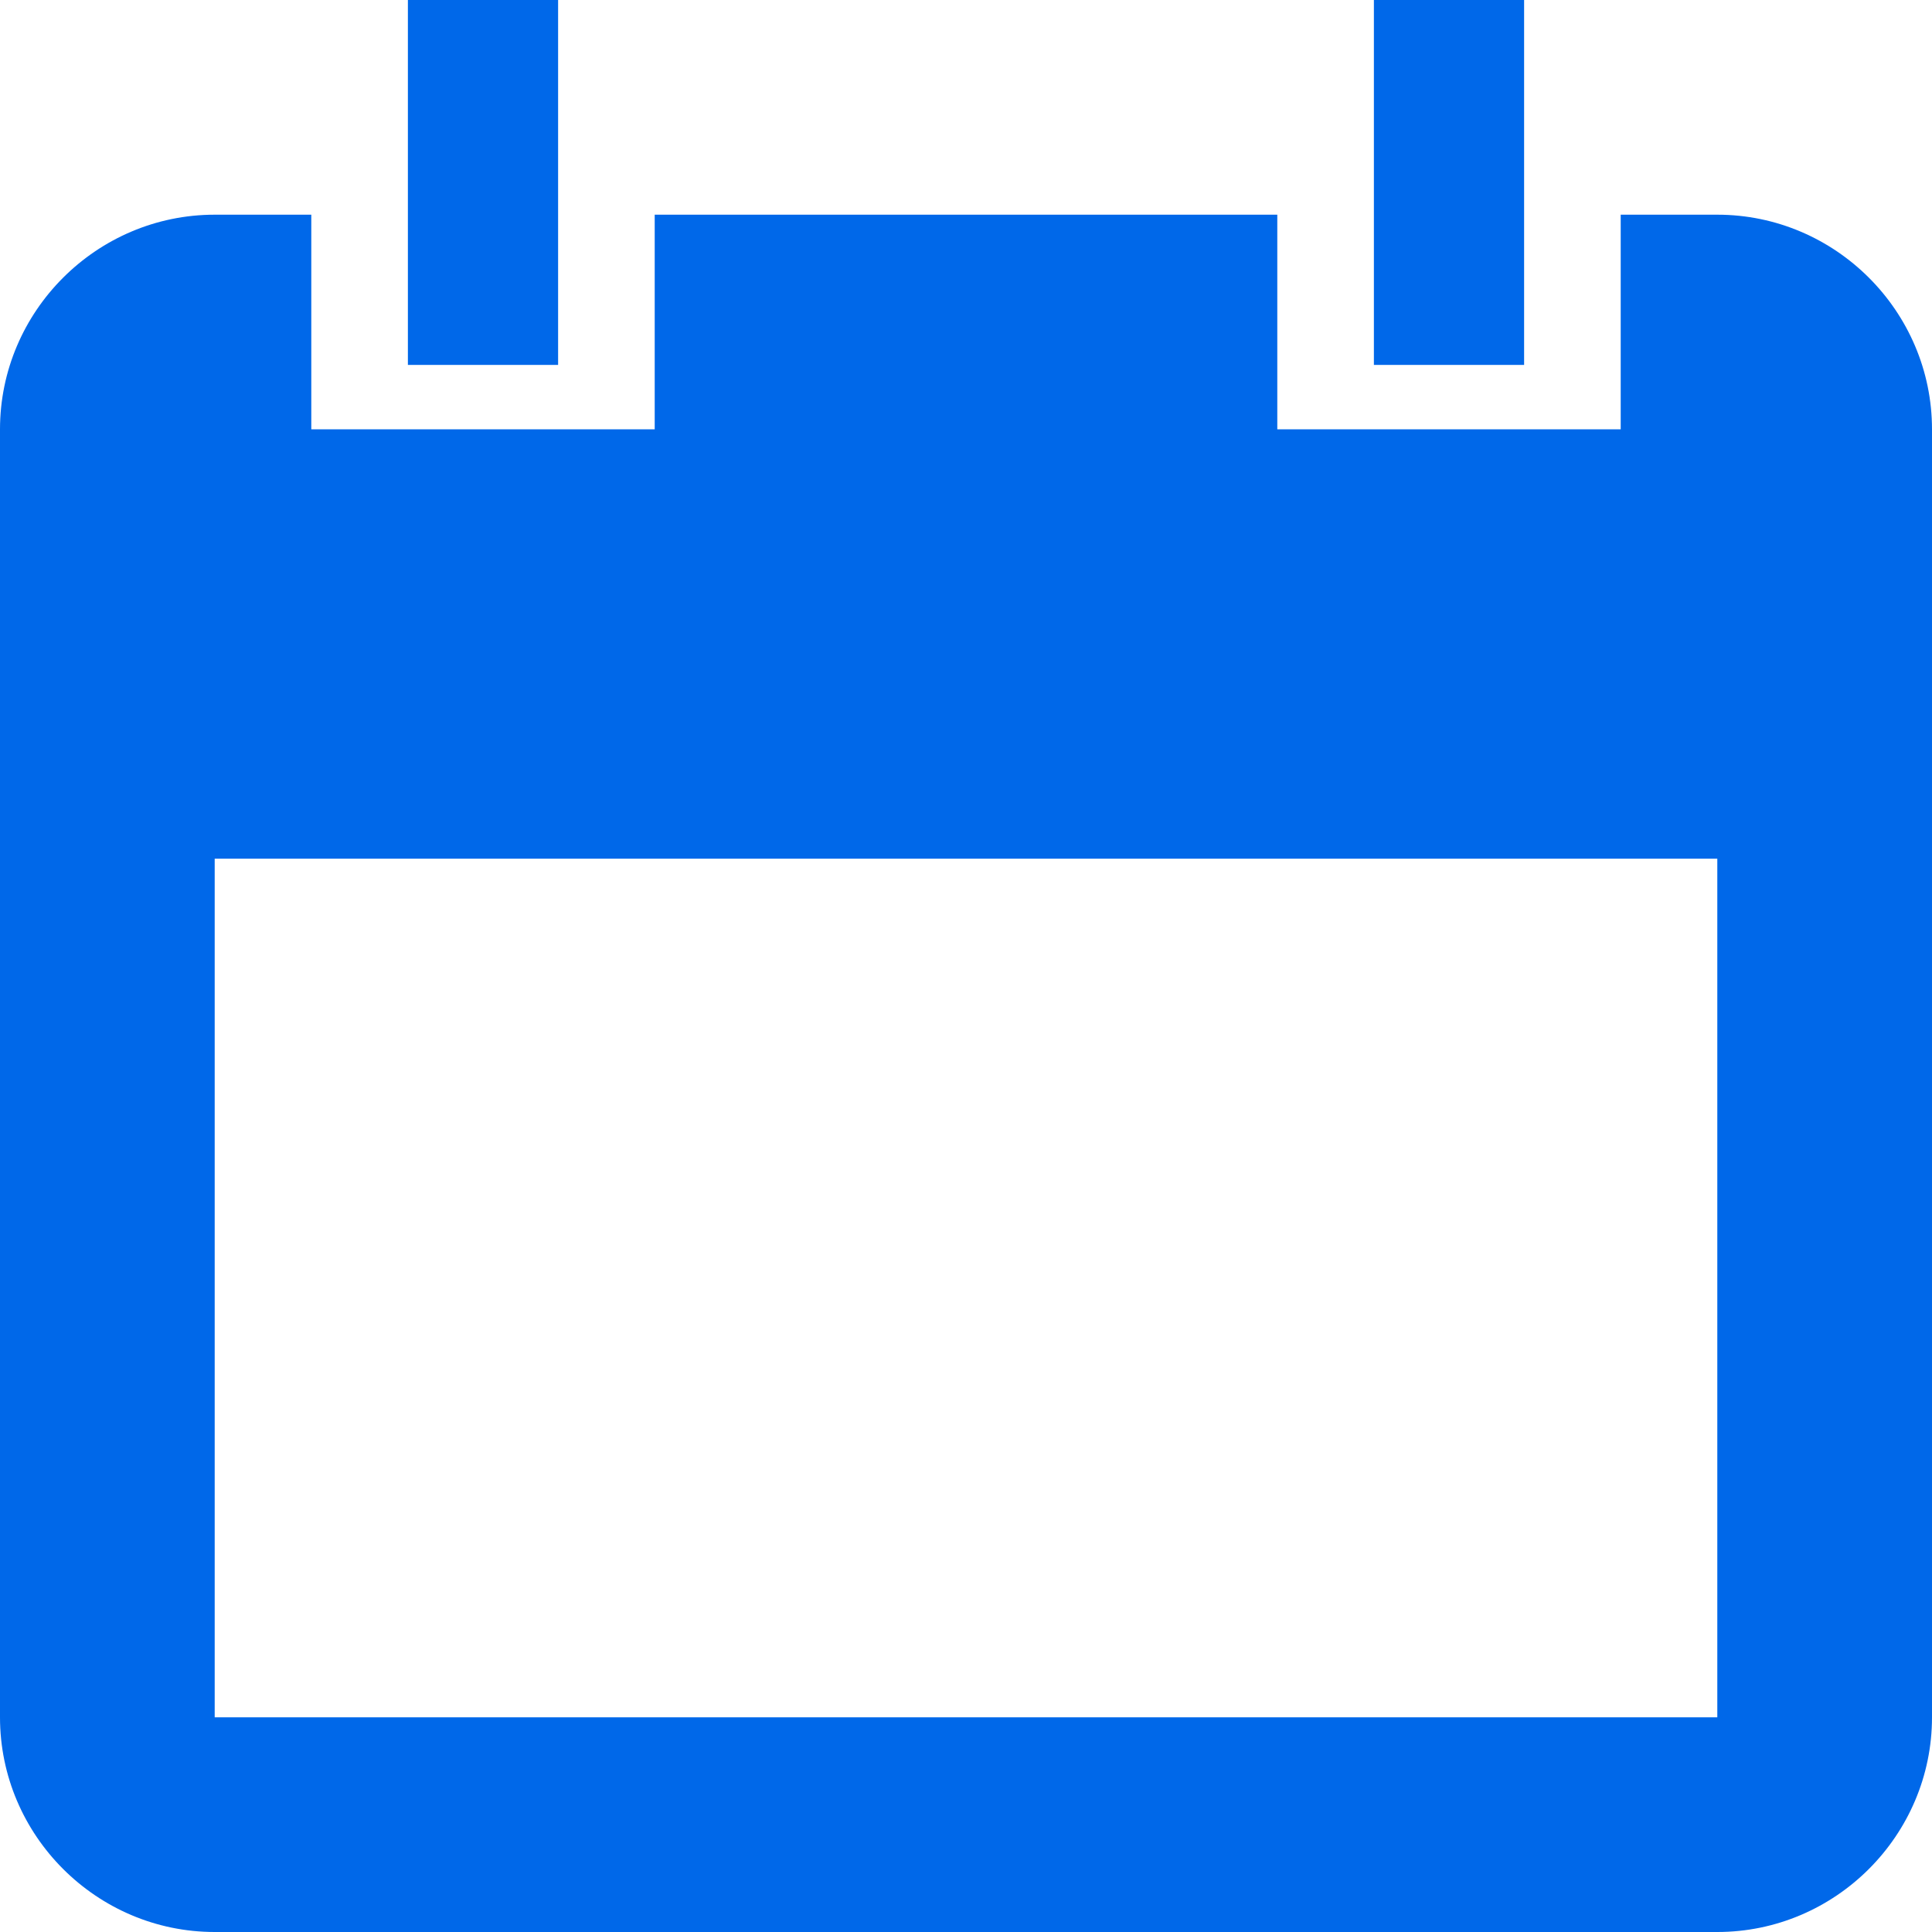 <?xml version="1.0" encoding="UTF-8"?>
<svg width="24px" height="24px" viewBox="0 0 24 24" version="1.1" xmlns="http://www.w3.org/2000/svg" xmlns:xlink="http://www.w3.org/1999/xlink">
    <!-- Generator: Sketch 40.1 (33804) - http://www.bohemiancoding.com/sketch -->
    <title>ic_calendar</title>
    <desc>Created with Sketch.</desc>
    <defs></defs>
    <g id="Page-1" stroke="none" stroke-width="1" fill="none" fill-rule="evenodd">
        <g id="Modal---AFILIADO-SELECT" transform="translate(-764, -447)" fill="#0068E9">
            <g id="ic_calendar" transform="translate(764, 447)">
                <path d="M21.333,2.667 L20.133,2.667 L20.133,5.333 L15.867,5.333 L15.867,2.667 L8.133,2.667 L8.133,5.333 L3.867,5.333 L3.867,2.667 L2.667,2.667 C1.2,2.667 0,3.867 0,5.333 L0,21.333 C0,22.8 1.2,24 2.667,24 L21.333,24 C22.8,24 24,22.8 24,21.333 L24,5.333 C24,3.867 22.8,2.667 21.333,2.667 L21.333,2.667 Z M21.333,21.333 L2.667,21.333 L2.667,10.667 L21.333,10.667 L21.333,21.333 L21.333,21.333 Z M6.933,0 L5.067,0 L5.067,4.533 L6.933,4.533 L6.933,0 L6.933,0 Z M18.933,0 L17.067,0 L17.067,4.533 L18.933,4.533 L18.933,0 L18.933,0 Z" id="Shape"></path>
            </g>
        </g>
    </g>
</svg>
